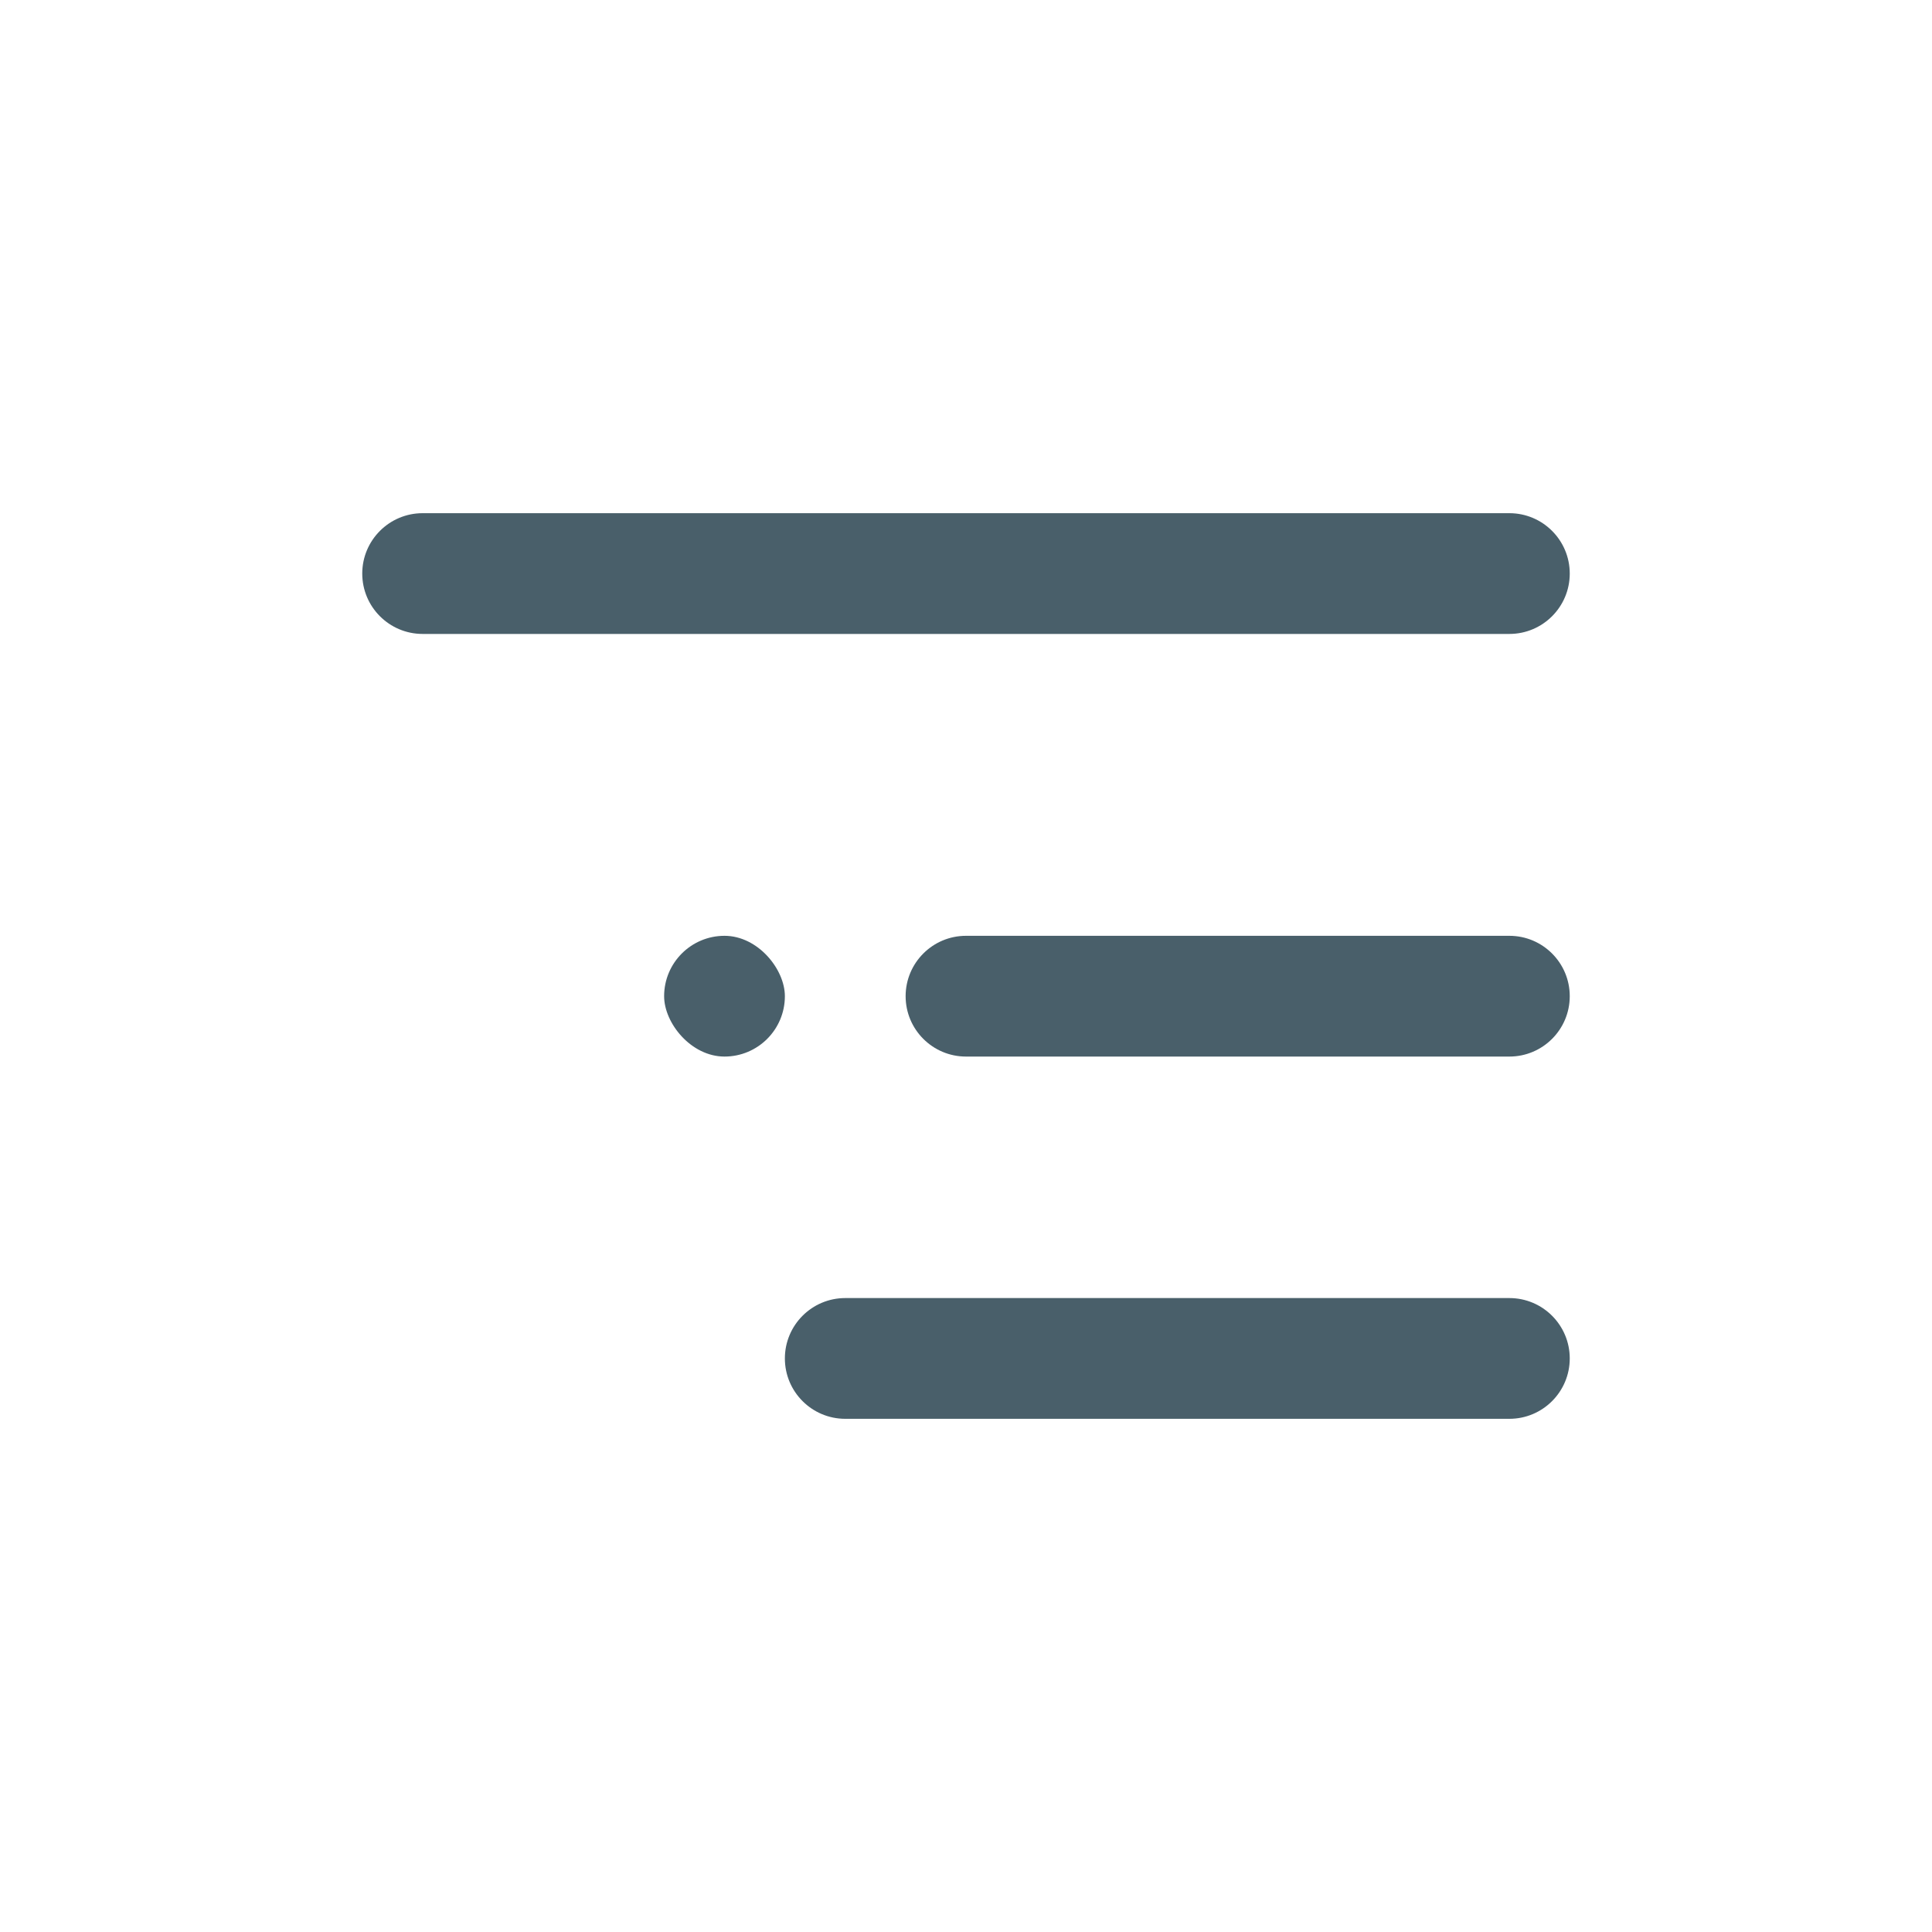 <svg width="32" height="32" viewBox="0 0 32 32" fill="none" xmlns="http://www.w3.org/2000/svg">
<path d="M13 22.5C13 23.052 13.448 23.5 14 23.5H25C25.552 23.5 26 23.052 26 22.5C26 21.948 25.552 21.5 25 21.5H14C13.448 21.5 13 21.948 13 22.5ZM7 8.5C6.448 8.5 6 8.948 6 9.5C6 10.052 6.448 10.5 7 10.5H25C25.552 10.5 26 10.052 26 9.5C26 8.948 25.552 8.5 25 8.5H7ZM15 16.5C15 17.052 15.448 17.5 16 17.5H25C25.552 17.5 26 17.052 26 16.5C26 15.948 25.552 15.5 25 15.5H16C15.448 15.5 15 15.948 15 16.5Z" fill="#495F6A"/>
<rect x="11" y="15.5" width="2" height="2" rx="1" fill="#495F6A"/>
</svg>
